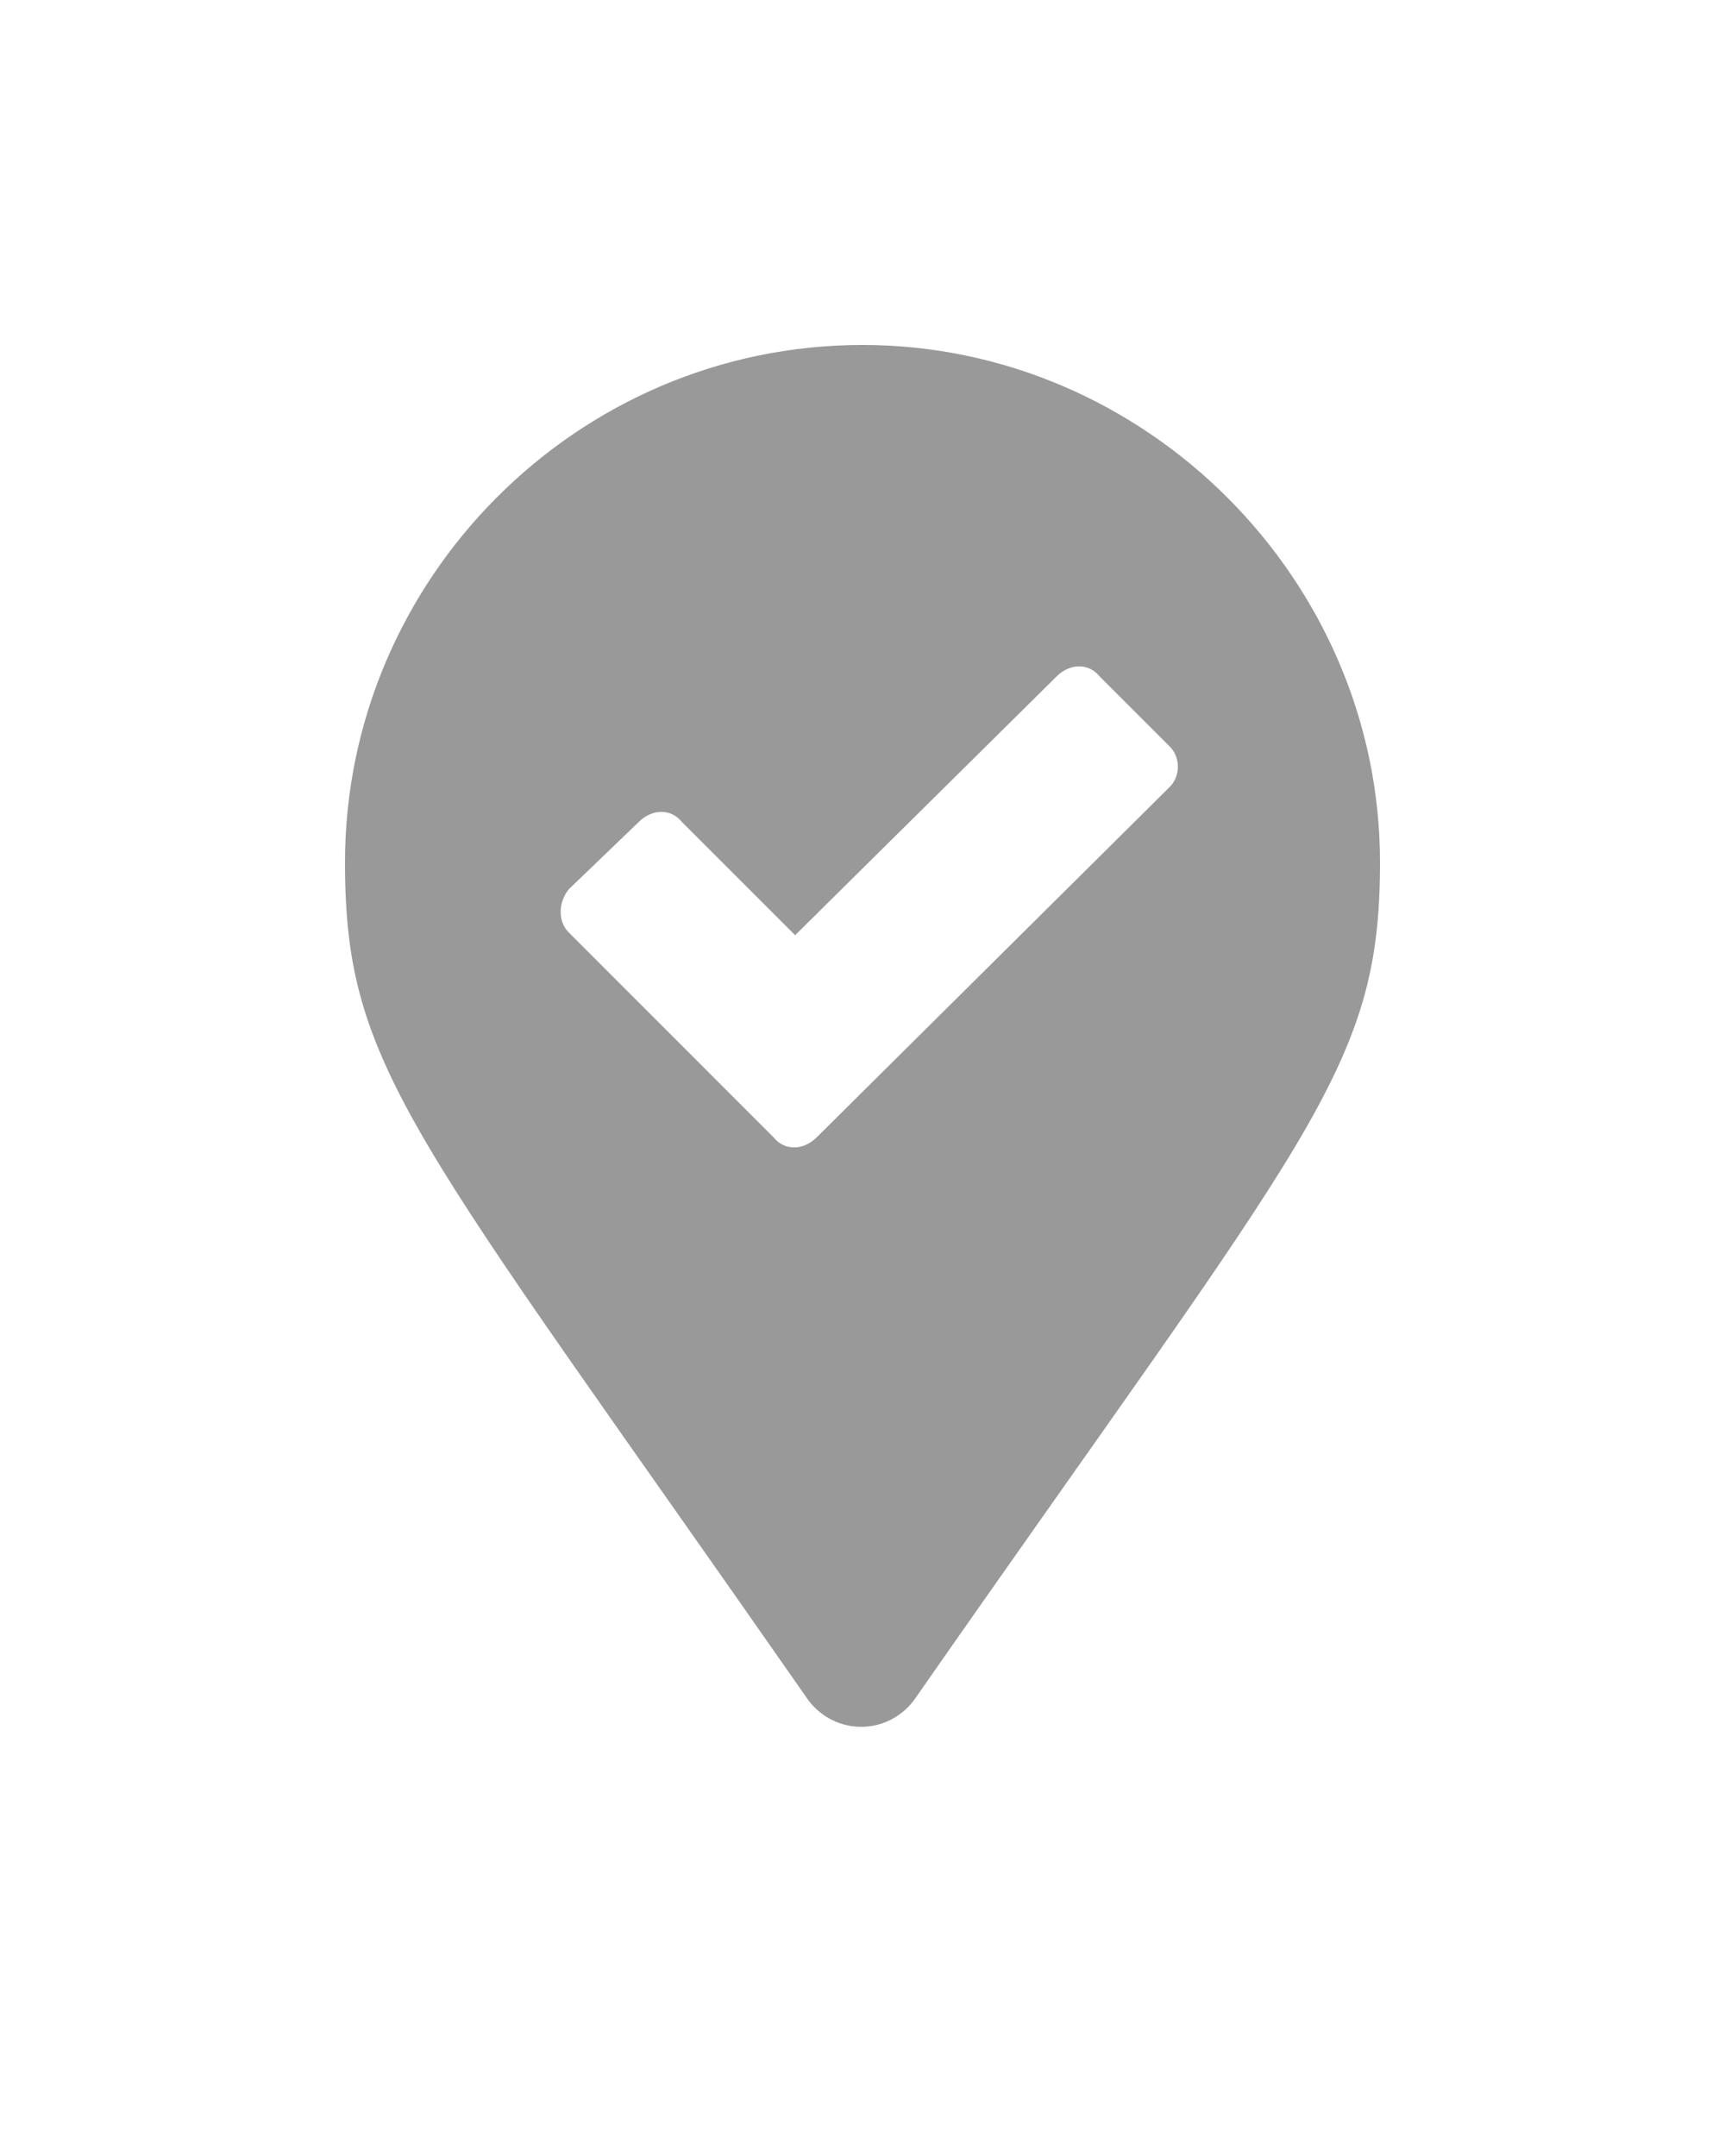 <svg width="20" height="25" viewBox="0 0 20 25" fill="none" xmlns="http://www.w3.org/2000/svg">
<g filter="url(#filter0_d)">
<path d="M10 0C6.688 0 4 2.719 4 6C4 8.406 4.781 9.125 9.375 15.719C9.688 16.125 10.281 16.125 10.594 15.719C15.188 9.125 16 8.406 16 6C16 2.719 13.281 0 10 0ZM13.562 5.125L9.469 9.188C9.312 9.344 9.094 9.344 8.969 9.188L6.594 6.812C6.469 6.688 6.469 6.469 6.594 6.312L7.406 5.531C7.562 5.375 7.781 5.375 7.906 5.531L9.219 6.844L12.25 3.844C12.406 3.688 12.625 3.688 12.75 3.844L13.562 4.656C13.688 4.781 13.688 5 13.562 5.125Z" fill="#999999"/>
</g>
<defs>
<filter id="filter0_d" x="0" y="0" width="20" height="24.023" filterUnits="userSpaceOnUse" color-interpolation-filters="sRGB">
<feFlood flood-opacity="0" result="BackgroundImageFix"/>
<feColorMatrix in="SourceAlpha" type="matrix" values="0 0 0 0 0 0 0 0 0 0 0 0 0 0 0 0 0 0 127 0"/>
<feOffset dy="4"/>
<feGaussianBlur stdDeviation="2"/>
<feColorMatrix type="matrix" values="0 0 0 0 0 0 0 0 0 0 0 0 0 0 0 0 0 0 0.25 0"/>
<feBlend mode="normal" in2="BackgroundImageFix" result="effect1_dropShadow"/>
<feBlend mode="normal" in="SourceGraphic" in2="effect1_dropShadow" result="shape"/>
</filter>
</defs>
</svg>
